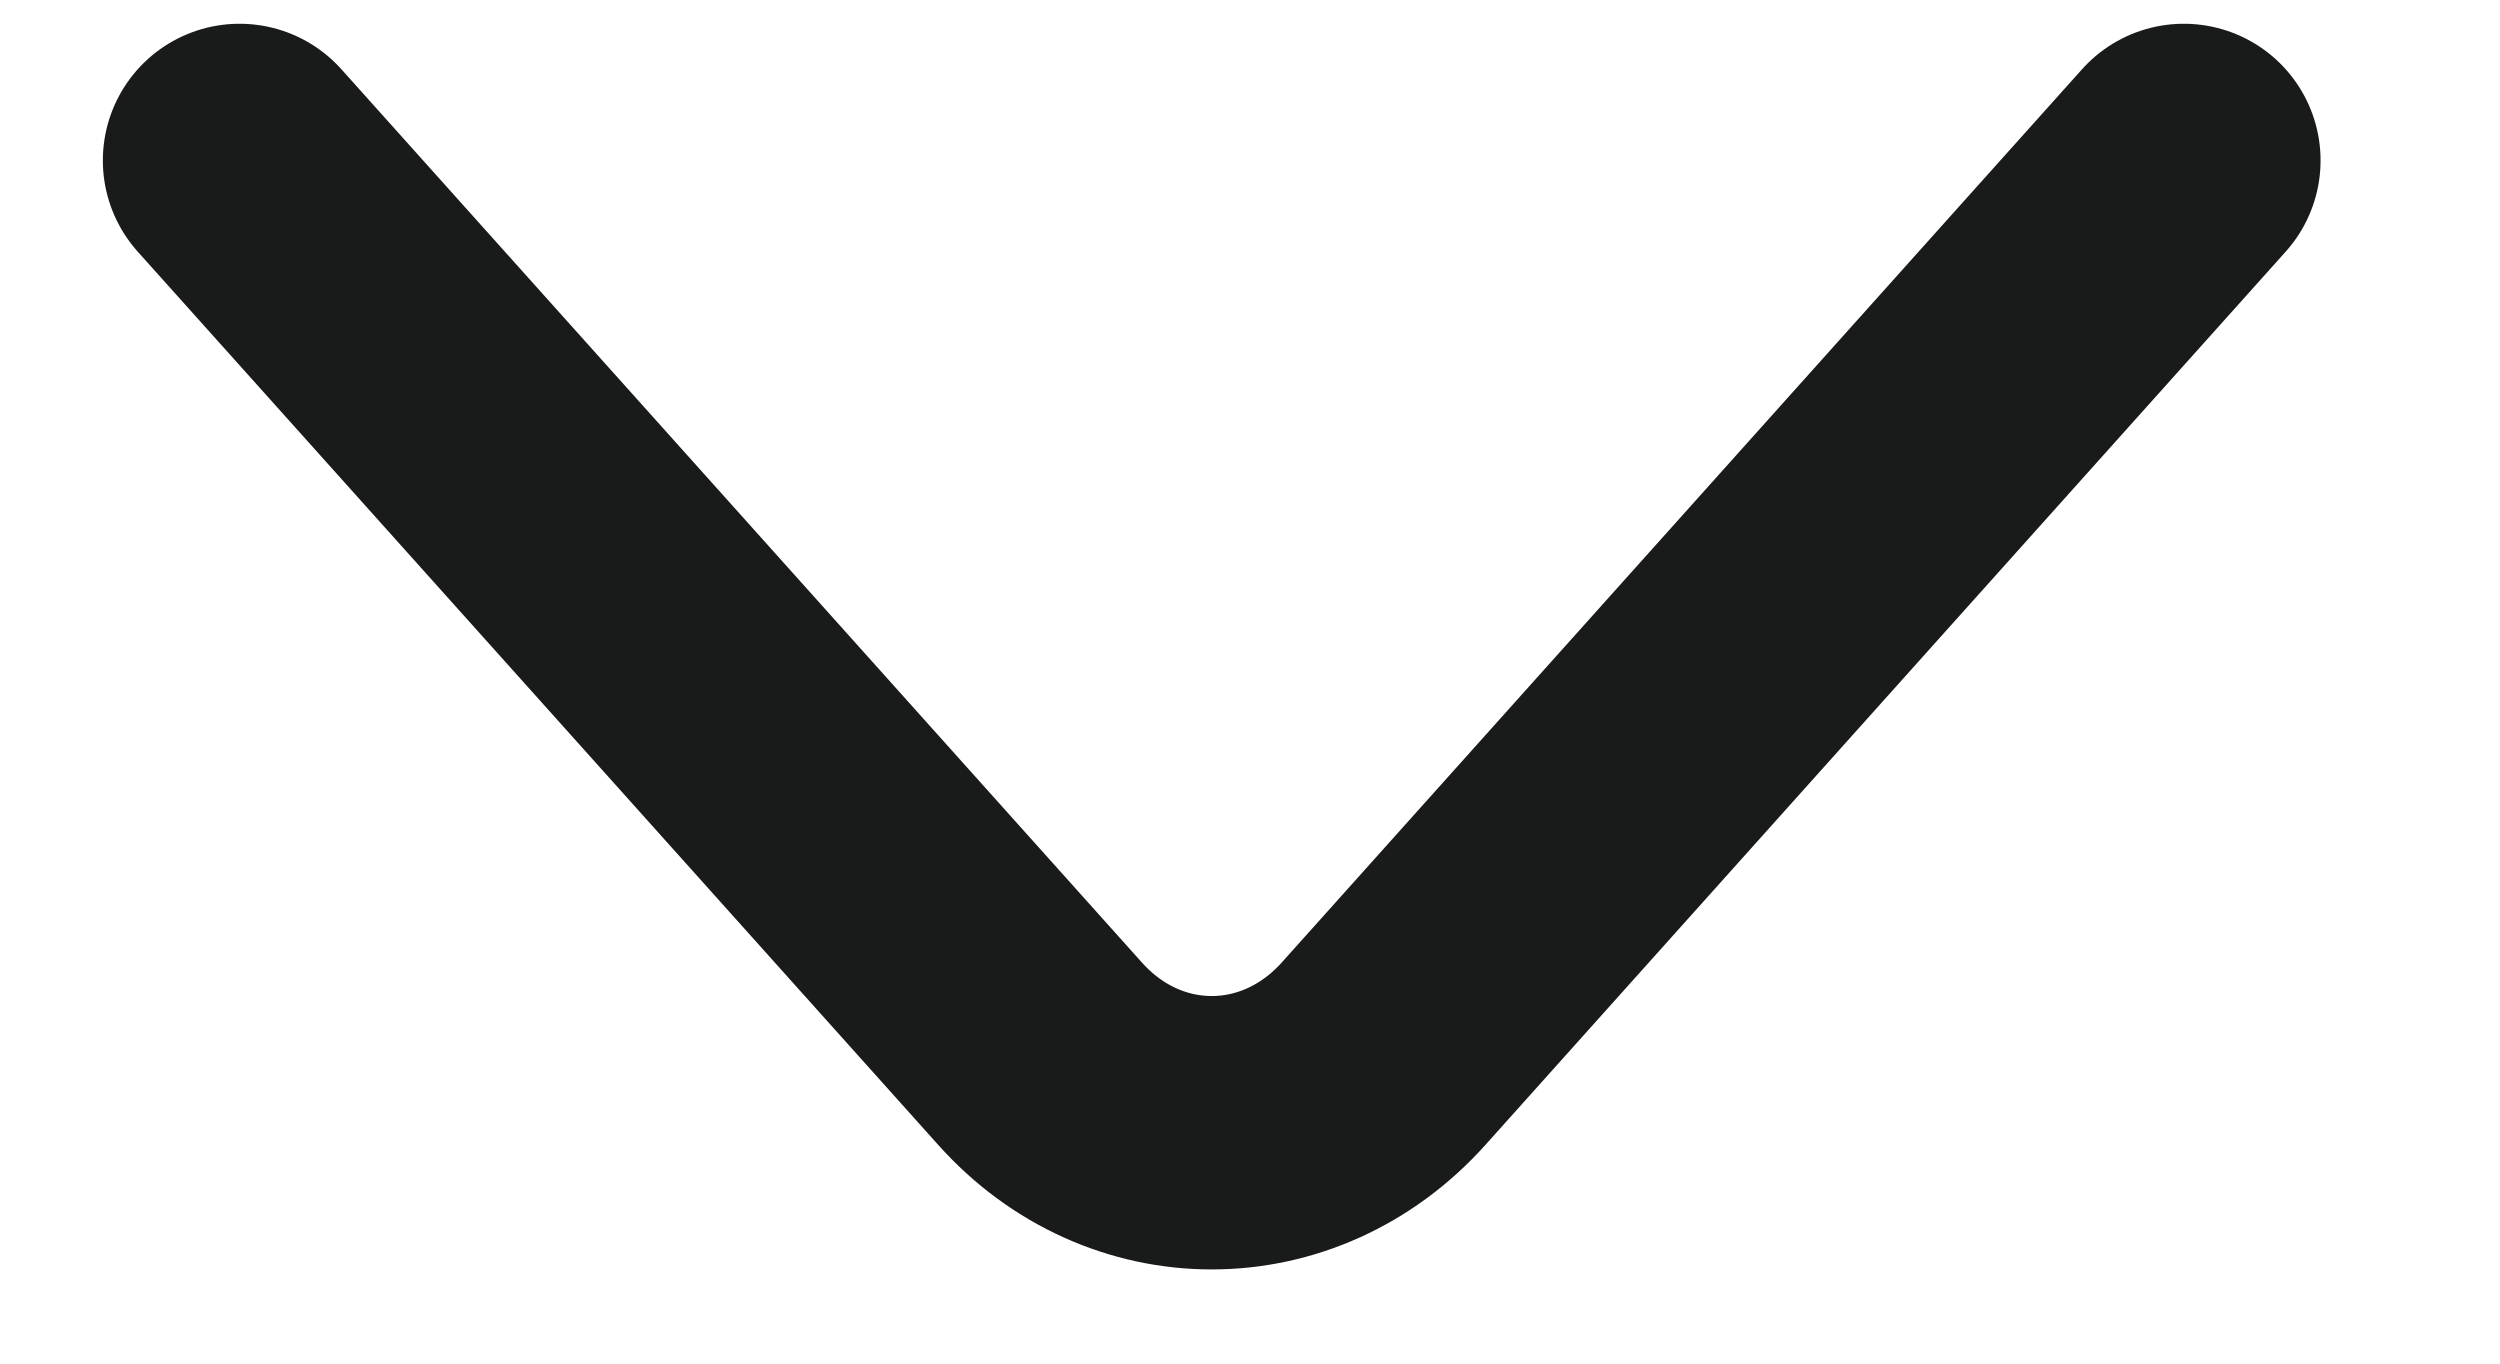 <svg width="11" height="6" viewBox="0 0 11 6" fill="none" xmlns="http://www.w3.org/2000/svg">
<path d="M1.054 0.706L4.576 4.636C4.991 5.1 5.672 5.1 6.088 4.636L9.609 0.706" stroke="#191A1A" stroke-width="1.203" stroke-miterlimit="10" stroke-linecap="round" stroke-linejoin="round"/>
</svg>
